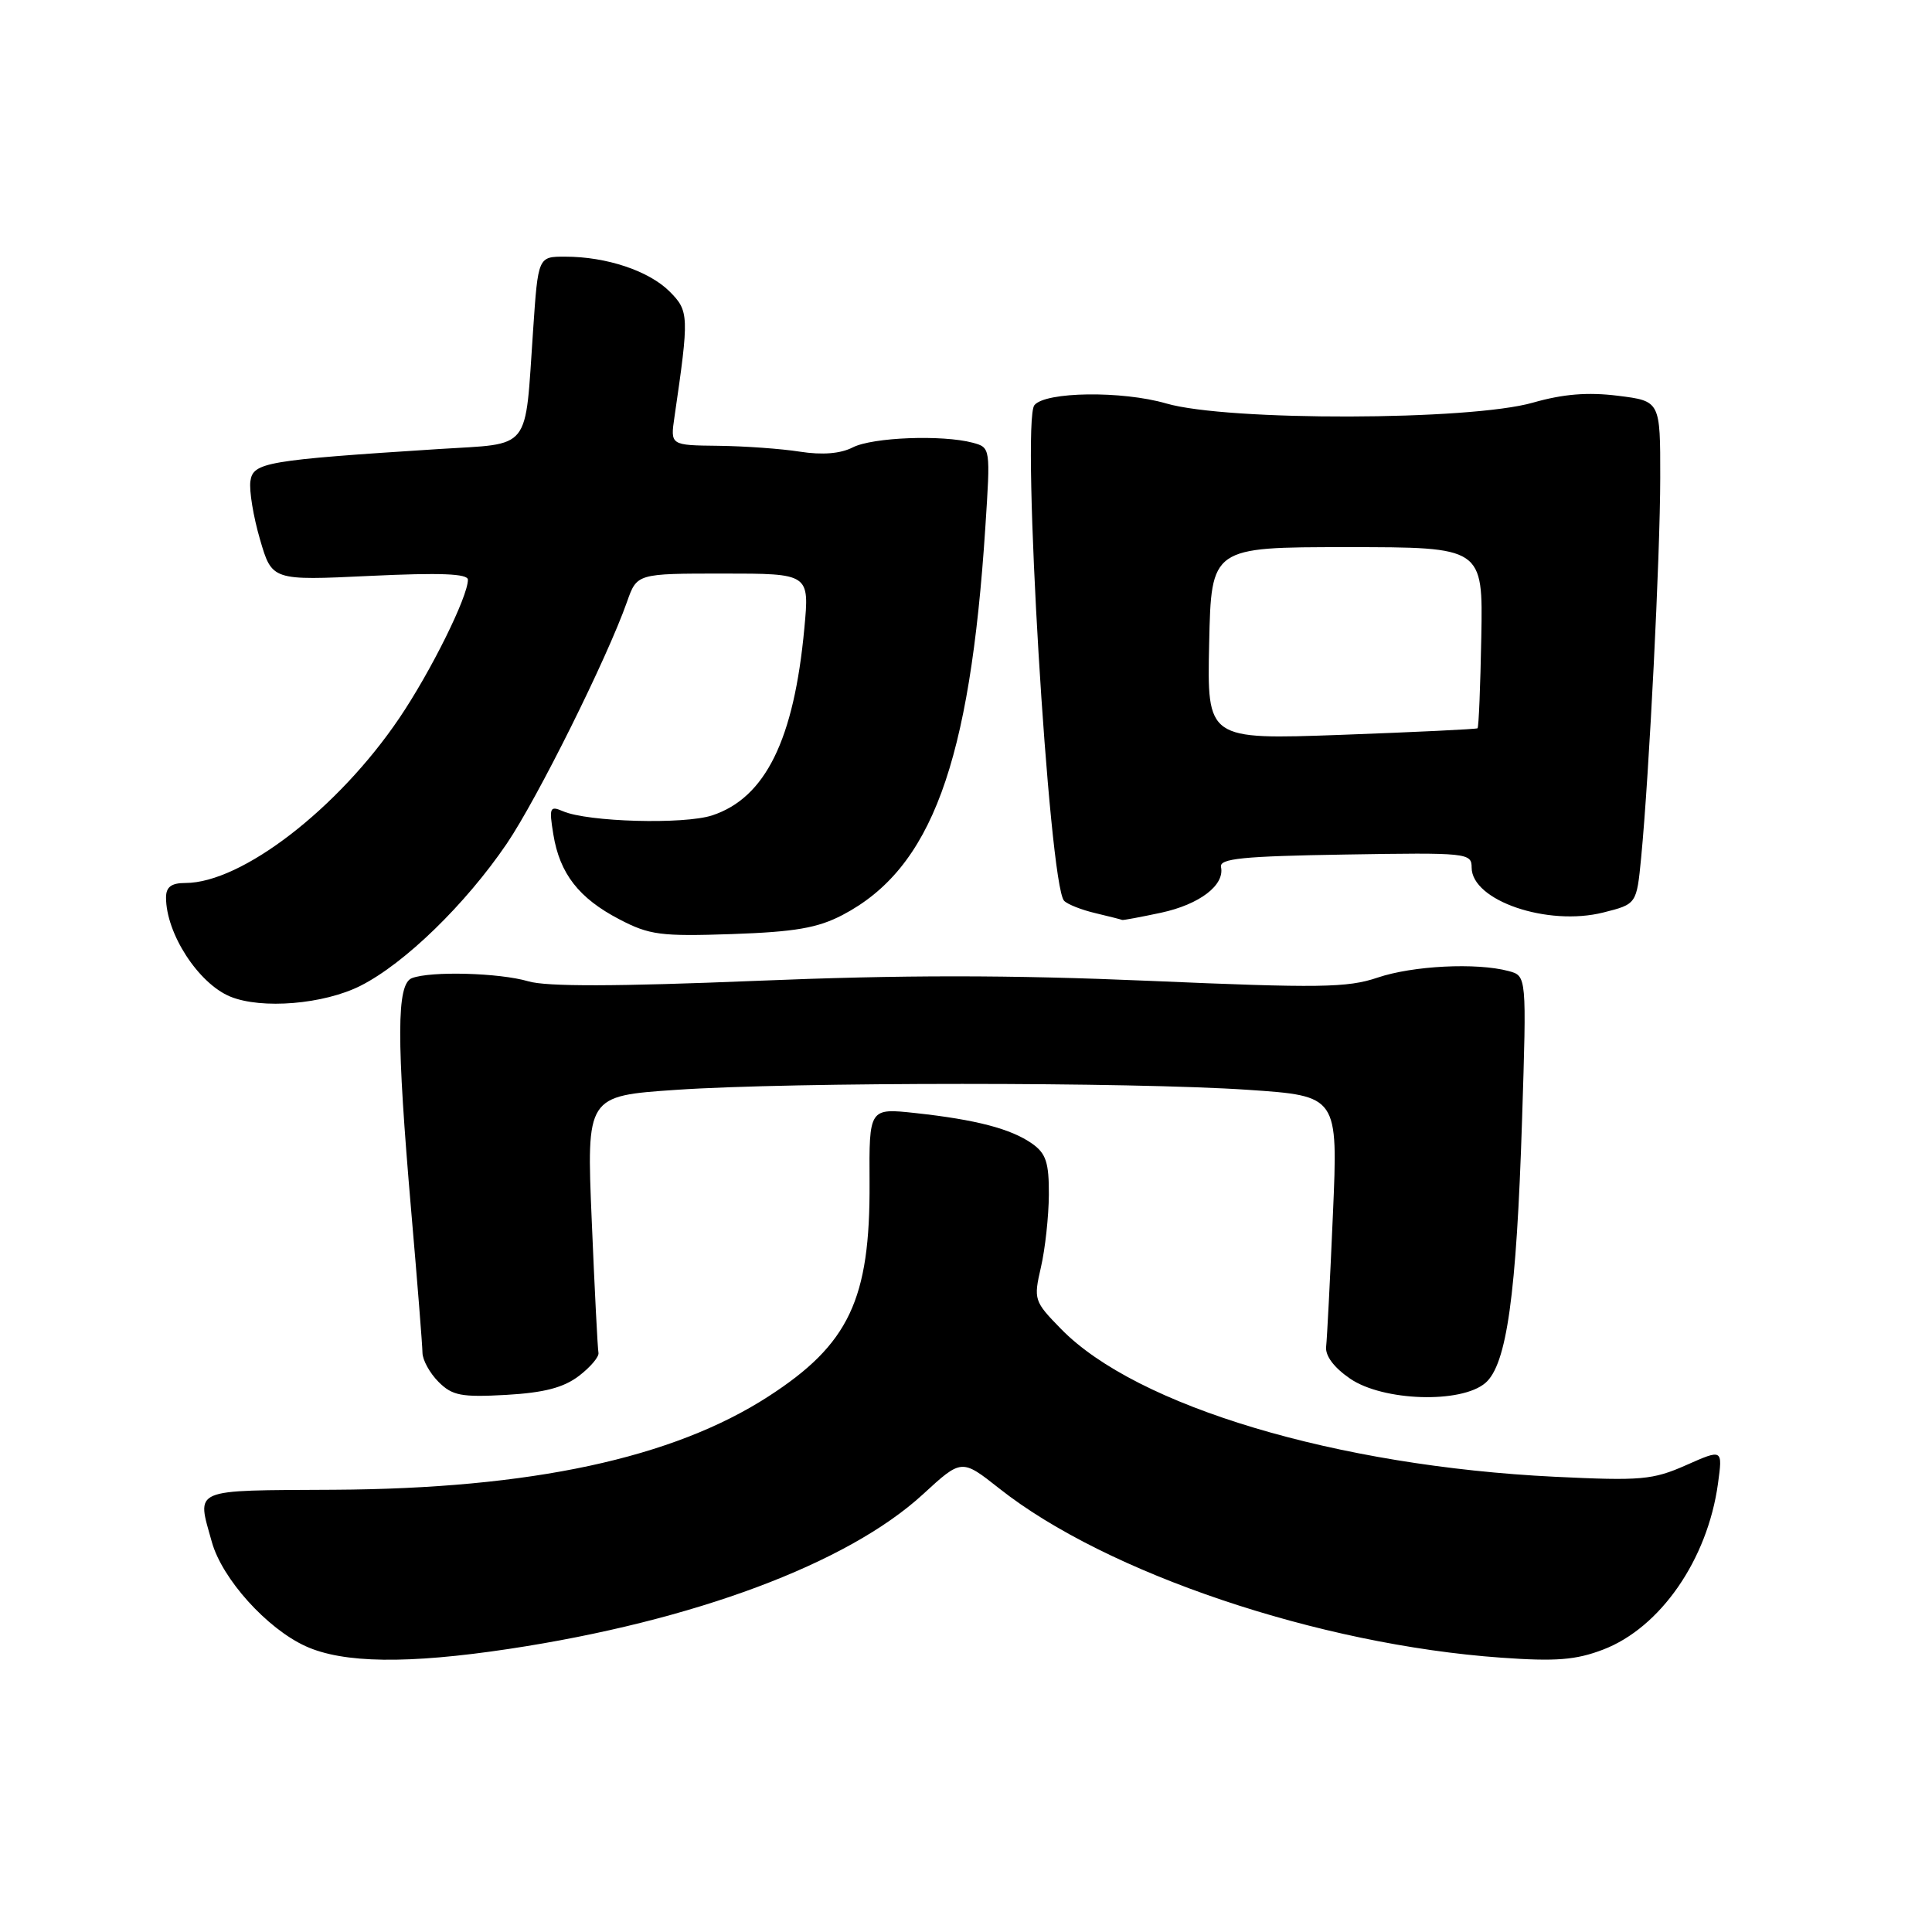 <?xml version="1.0" encoding="UTF-8" standalone="no"?>
<!DOCTYPE svg PUBLIC "-//W3C//DTD SVG 1.1//EN" "http://www.w3.org/Graphics/SVG/1.1/DTD/svg11.dtd" >
<svg xmlns="http://www.w3.org/2000/svg" xmlns:xlink="http://www.w3.org/1999/xlink" version="1.1" viewBox="0 0 256 256">
 <g >
 <path fill="currentColor"
d=" M 67.44 218.49 C 91.92 214.80 112.31 207.18 122.31 197.99 C 127.42 193.29 127.42 193.29 132.42 197.24 C 146.60 208.45 174.75 217.94 198.91 219.65 C 206.16 220.17 208.82 219.96 212.42 218.58 C 220.01 215.68 226.26 206.65 227.64 196.59 C 228.27 191.99 228.27 191.99 223.42 194.14 C 218.99 196.10 217.45 196.23 206.03 195.68 C 177.10 194.27 150.59 186.33 140.60 176.10 C 137.01 172.43 136.94 172.21 137.93 167.91 C 138.49 165.49 138.96 161.16 138.98 158.31 C 139.00 154.04 138.60 152.83 136.75 151.53 C 133.96 149.57 129.33 148.36 121.33 147.49 C 115.16 146.82 115.16 146.82 115.22 156.73 C 115.31 172.20 112.49 178.14 101.81 185.04 C 89.16 193.22 70.36 197.26 44.25 197.40 C 25.16 197.51 26.07 197.12 28.07 204.32 C 29.43 209.20 35.36 215.79 40.50 218.13 C 45.47 220.40 54.03 220.51 67.44 218.49 Z  M 76.72 182.31 C 78.25 181.14 79.41 179.76 79.30 179.25 C 79.19 178.74 78.79 170.87 78.41 161.77 C 77.71 145.22 77.71 145.22 89.60 144.41 C 104.94 143.36 150.06 143.36 165.40 144.41 C 177.30 145.22 177.30 145.22 176.62 160.86 C 176.25 169.46 175.84 177.37 175.72 178.43 C 175.58 179.64 176.75 181.21 178.90 182.68 C 183.27 185.67 193.61 186.00 196.82 183.25 C 199.65 180.82 200.94 171.63 201.68 148.41 C 202.29 129.31 202.29 129.31 199.90 128.67 C 195.65 127.53 187.20 127.96 182.53 129.54 C 178.57 130.89 174.79 130.94 152.37 129.97 C 133.71 129.17 119.50 129.17 100.12 129.97 C 81.73 130.72 72.42 130.75 70.01 130.03 C 66.17 128.90 57.08 128.65 54.58 129.61 C 52.54 130.39 52.52 137.63 54.49 160.50 C 55.30 169.85 55.97 178.29 55.98 179.25 C 55.99 180.21 56.95 181.95 58.11 183.11 C 59.93 184.93 61.13 185.16 67.07 184.83 C 72.11 184.54 74.68 183.87 76.72 182.31 Z  M 47.79 130.61 C 53.65 127.64 61.69 119.82 67.15 111.79 C 71.20 105.82 80.45 87.22 83.08 79.75 C 84.40 76.00 84.40 76.00 95.83 76.00 C 107.26 76.00 107.26 76.00 106.58 83.25 C 105.21 98.02 101.42 105.71 94.38 108.04 C 90.64 109.27 77.89 108.92 74.59 107.49 C 72.85 106.74 72.74 107.00 73.32 110.56 C 74.16 115.75 76.70 119.02 82.06 121.81 C 86.05 123.90 87.56 124.09 97.00 123.77 C 105.34 123.48 108.35 122.96 111.64 121.24 C 123.41 115.08 128.52 101.21 130.56 69.90 C 131.25 59.33 131.25 59.30 128.88 58.66 C 124.85 57.59 115.63 57.94 113.00 59.28 C 111.36 60.12 108.96 60.31 106.00 59.85 C 103.53 59.46 98.65 59.11 95.16 59.07 C 88.82 59.00 88.82 59.00 89.37 55.25 C 91.33 41.82 91.30 41.21 88.72 38.62 C 85.98 35.89 80.37 34.01 74.90 34.01 C 71.30 34.00 71.30 34.00 70.64 43.75 C 69.52 60.01 70.56 58.71 58.15 59.50 C 35.26 60.97 33.53 61.27 33.18 63.75 C 33.00 64.99 33.57 68.47 34.45 71.47 C 36.04 76.93 36.04 76.93 49.02 76.31 C 58.34 75.87 62.00 76.01 62.00 76.82 C 62.00 79.07 57.08 89.00 52.90 95.17 C 44.79 107.16 32.01 117.00 24.56 117.00 C 22.70 117.00 22.00 117.53 22.00 118.93 C 22.00 123.70 26.28 130.30 30.50 132.05 C 34.66 133.76 42.91 133.08 47.79 130.61 Z  M 153.85 120.94 C 158.95 119.84 162.30 117.29 161.79 114.88 C 161.56 113.76 164.66 113.45 178.25 113.23 C 194.43 112.96 195.00 113.02 195.00 114.95 C 195.00 119.34 205.06 122.77 212.45 120.91 C 216.86 119.80 216.86 119.80 217.46 113.65 C 218.53 102.55 219.98 73.70 219.99 63.32 C 220.00 53.14 220.00 53.14 214.38 52.44 C 210.38 51.94 207.13 52.21 203.13 53.35 C 194.78 55.75 162.64 55.82 154.53 53.46 C 148.67 51.76 138.51 51.89 137.06 53.69 C 135.30 55.87 138.98 117.25 141.00 119.36 C 141.45 119.83 143.32 120.57 145.16 121.00 C 147.00 121.44 148.59 121.84 148.70 121.90 C 148.81 121.95 151.13 121.52 153.85 120.94 Z  M 160.22 85.25 C 160.50 72.50 160.50 72.50 178.50 72.50 C 196.50 72.50 196.50 72.50 196.28 84.39 C 196.16 90.92 195.94 96.37 195.78 96.50 C 195.63 96.62 187.50 97.01 177.72 97.37 C 159.94 98.01 159.94 98.01 160.22 85.25 Z "/>
</g>
</svg>